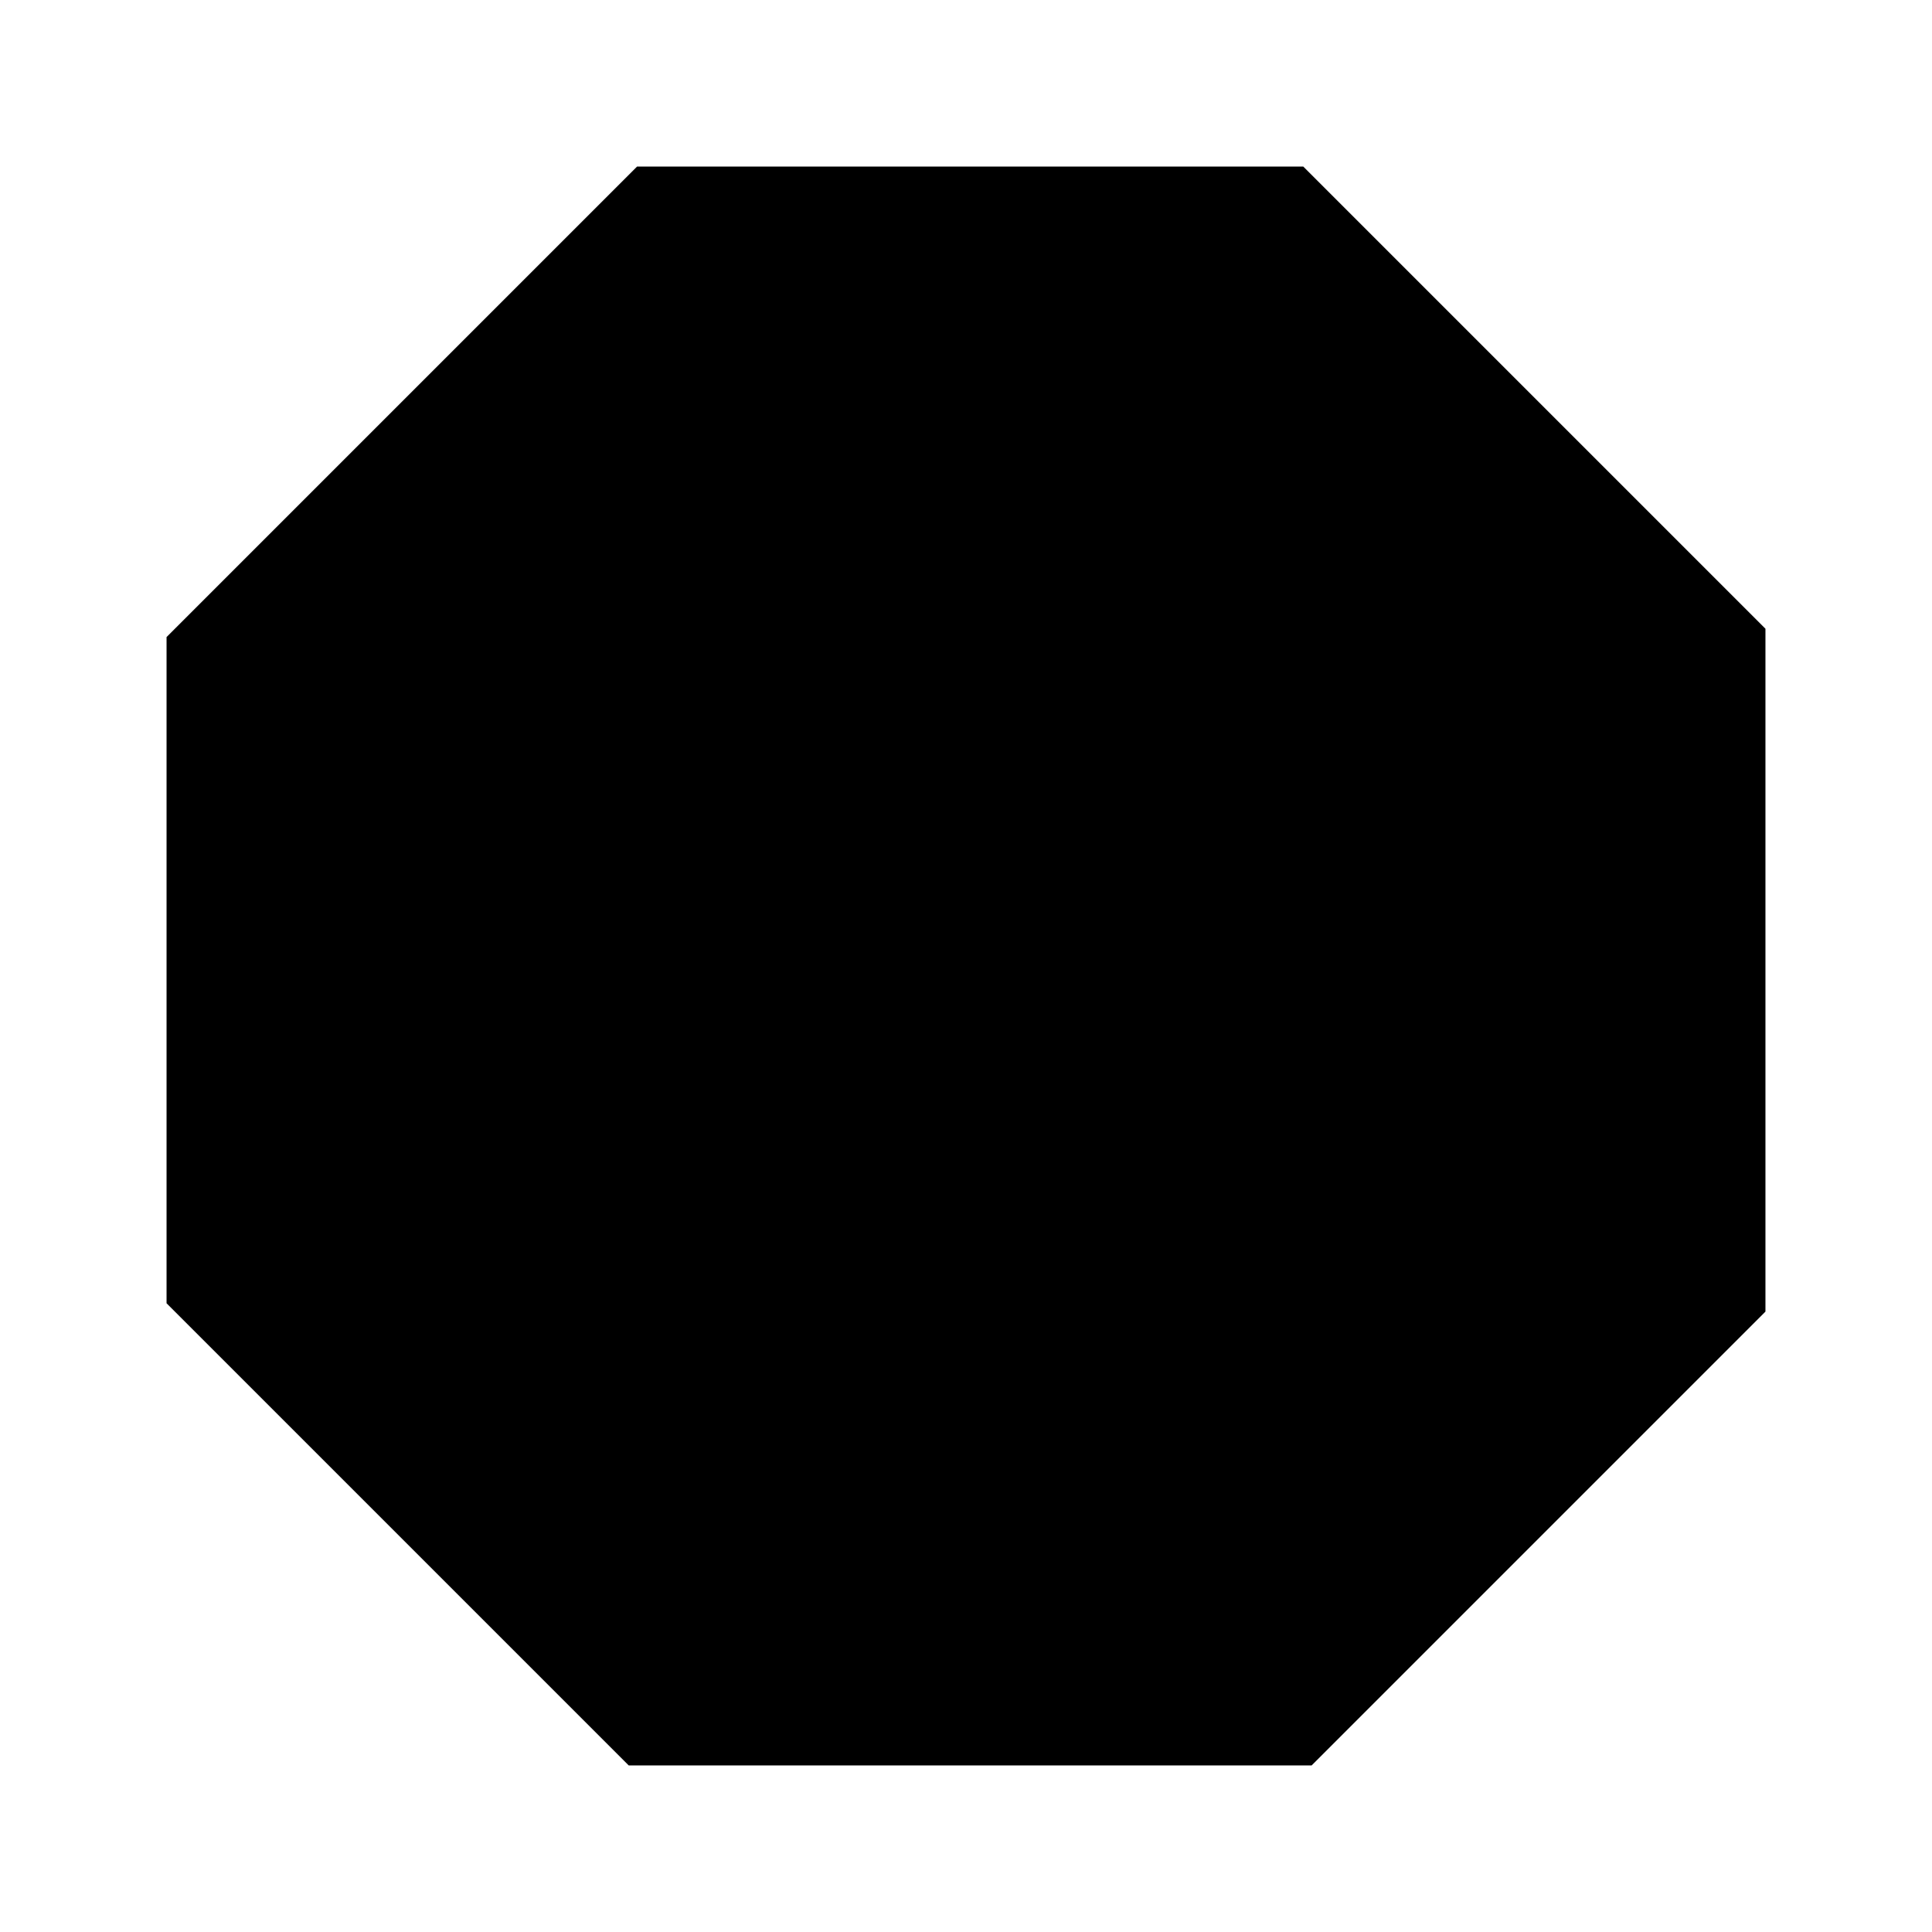 <svg version="1.0" xmlns="http://www.w3.org/2000/svg"
 width="232pt" height="232pt" viewBox="0 0 232 232"
 preserveAspectRatio="xMidYMid meet">

<g transform="translate(0,232) scale(0.1,-0.1)"
fill="#000000" stroke="none">
<path d="M482 1837 l-282 -282 0 -400 0 -400 278 -278 277 -277 410 0 410 0
273 273 272 272 0 410 0 410 -278 278 -277 277 -400 0 -400 0 -283 -283z"/>
</g>
</svg>
